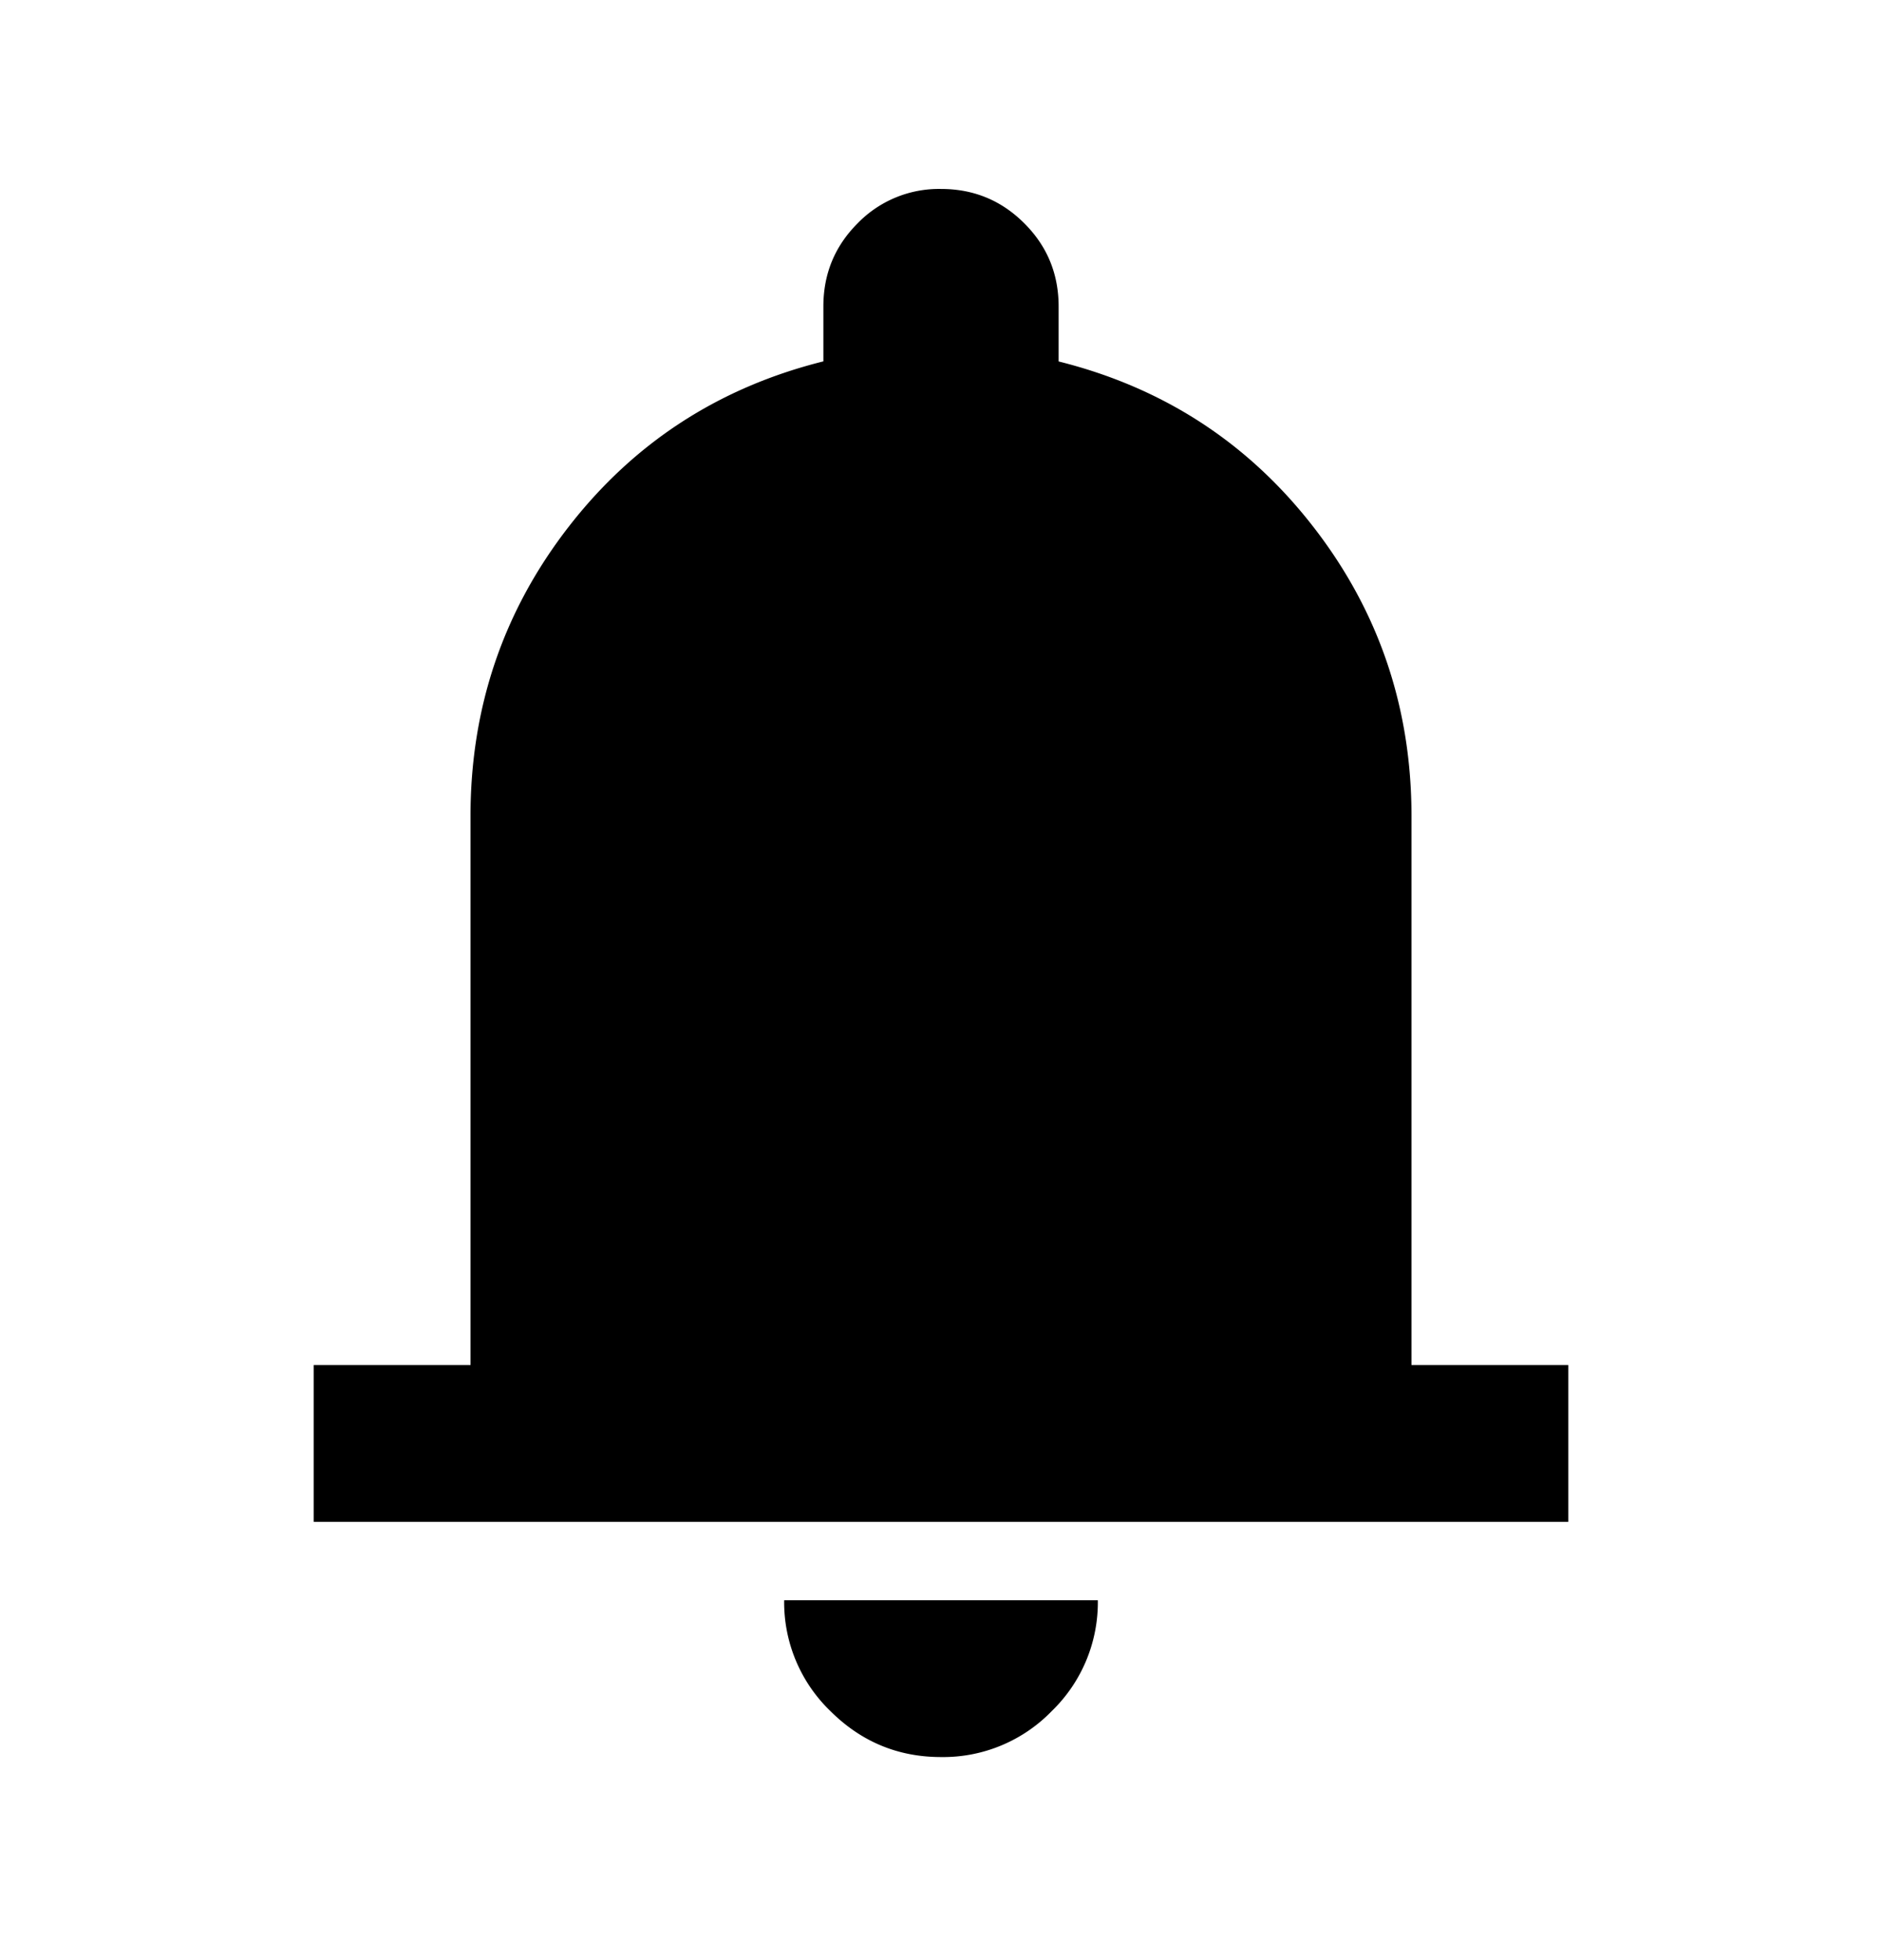 <svg xmlns="http://www.w3.org/2000/svg" width="24" height="25" viewBox="0 0 24 25"><path d="M4 19.41v-2h2v-7c0-1.384.417-2.614 1.25-3.689.833-1.075 1.917-1.779 3.25-2.112v-.7c0-.417.146-.77.438-1.062A1.444 1.444 0 0112 2.41c.417 0 .77.146 1.062.438.292.291.438.645.438 1.062v.7c1.333.333 2.417 1.037 3.25 2.112C17.583 7.796 18 9.026 18 10.41v7h2v2H4zm8 3c-.55 0-1.02-.197-1.412-.588A1.927 1.927 0 0110 20.41h4a1.93 1.93 0 01-.587 1.413A1.928 1.928 0 0112 22.41z"/></svg>